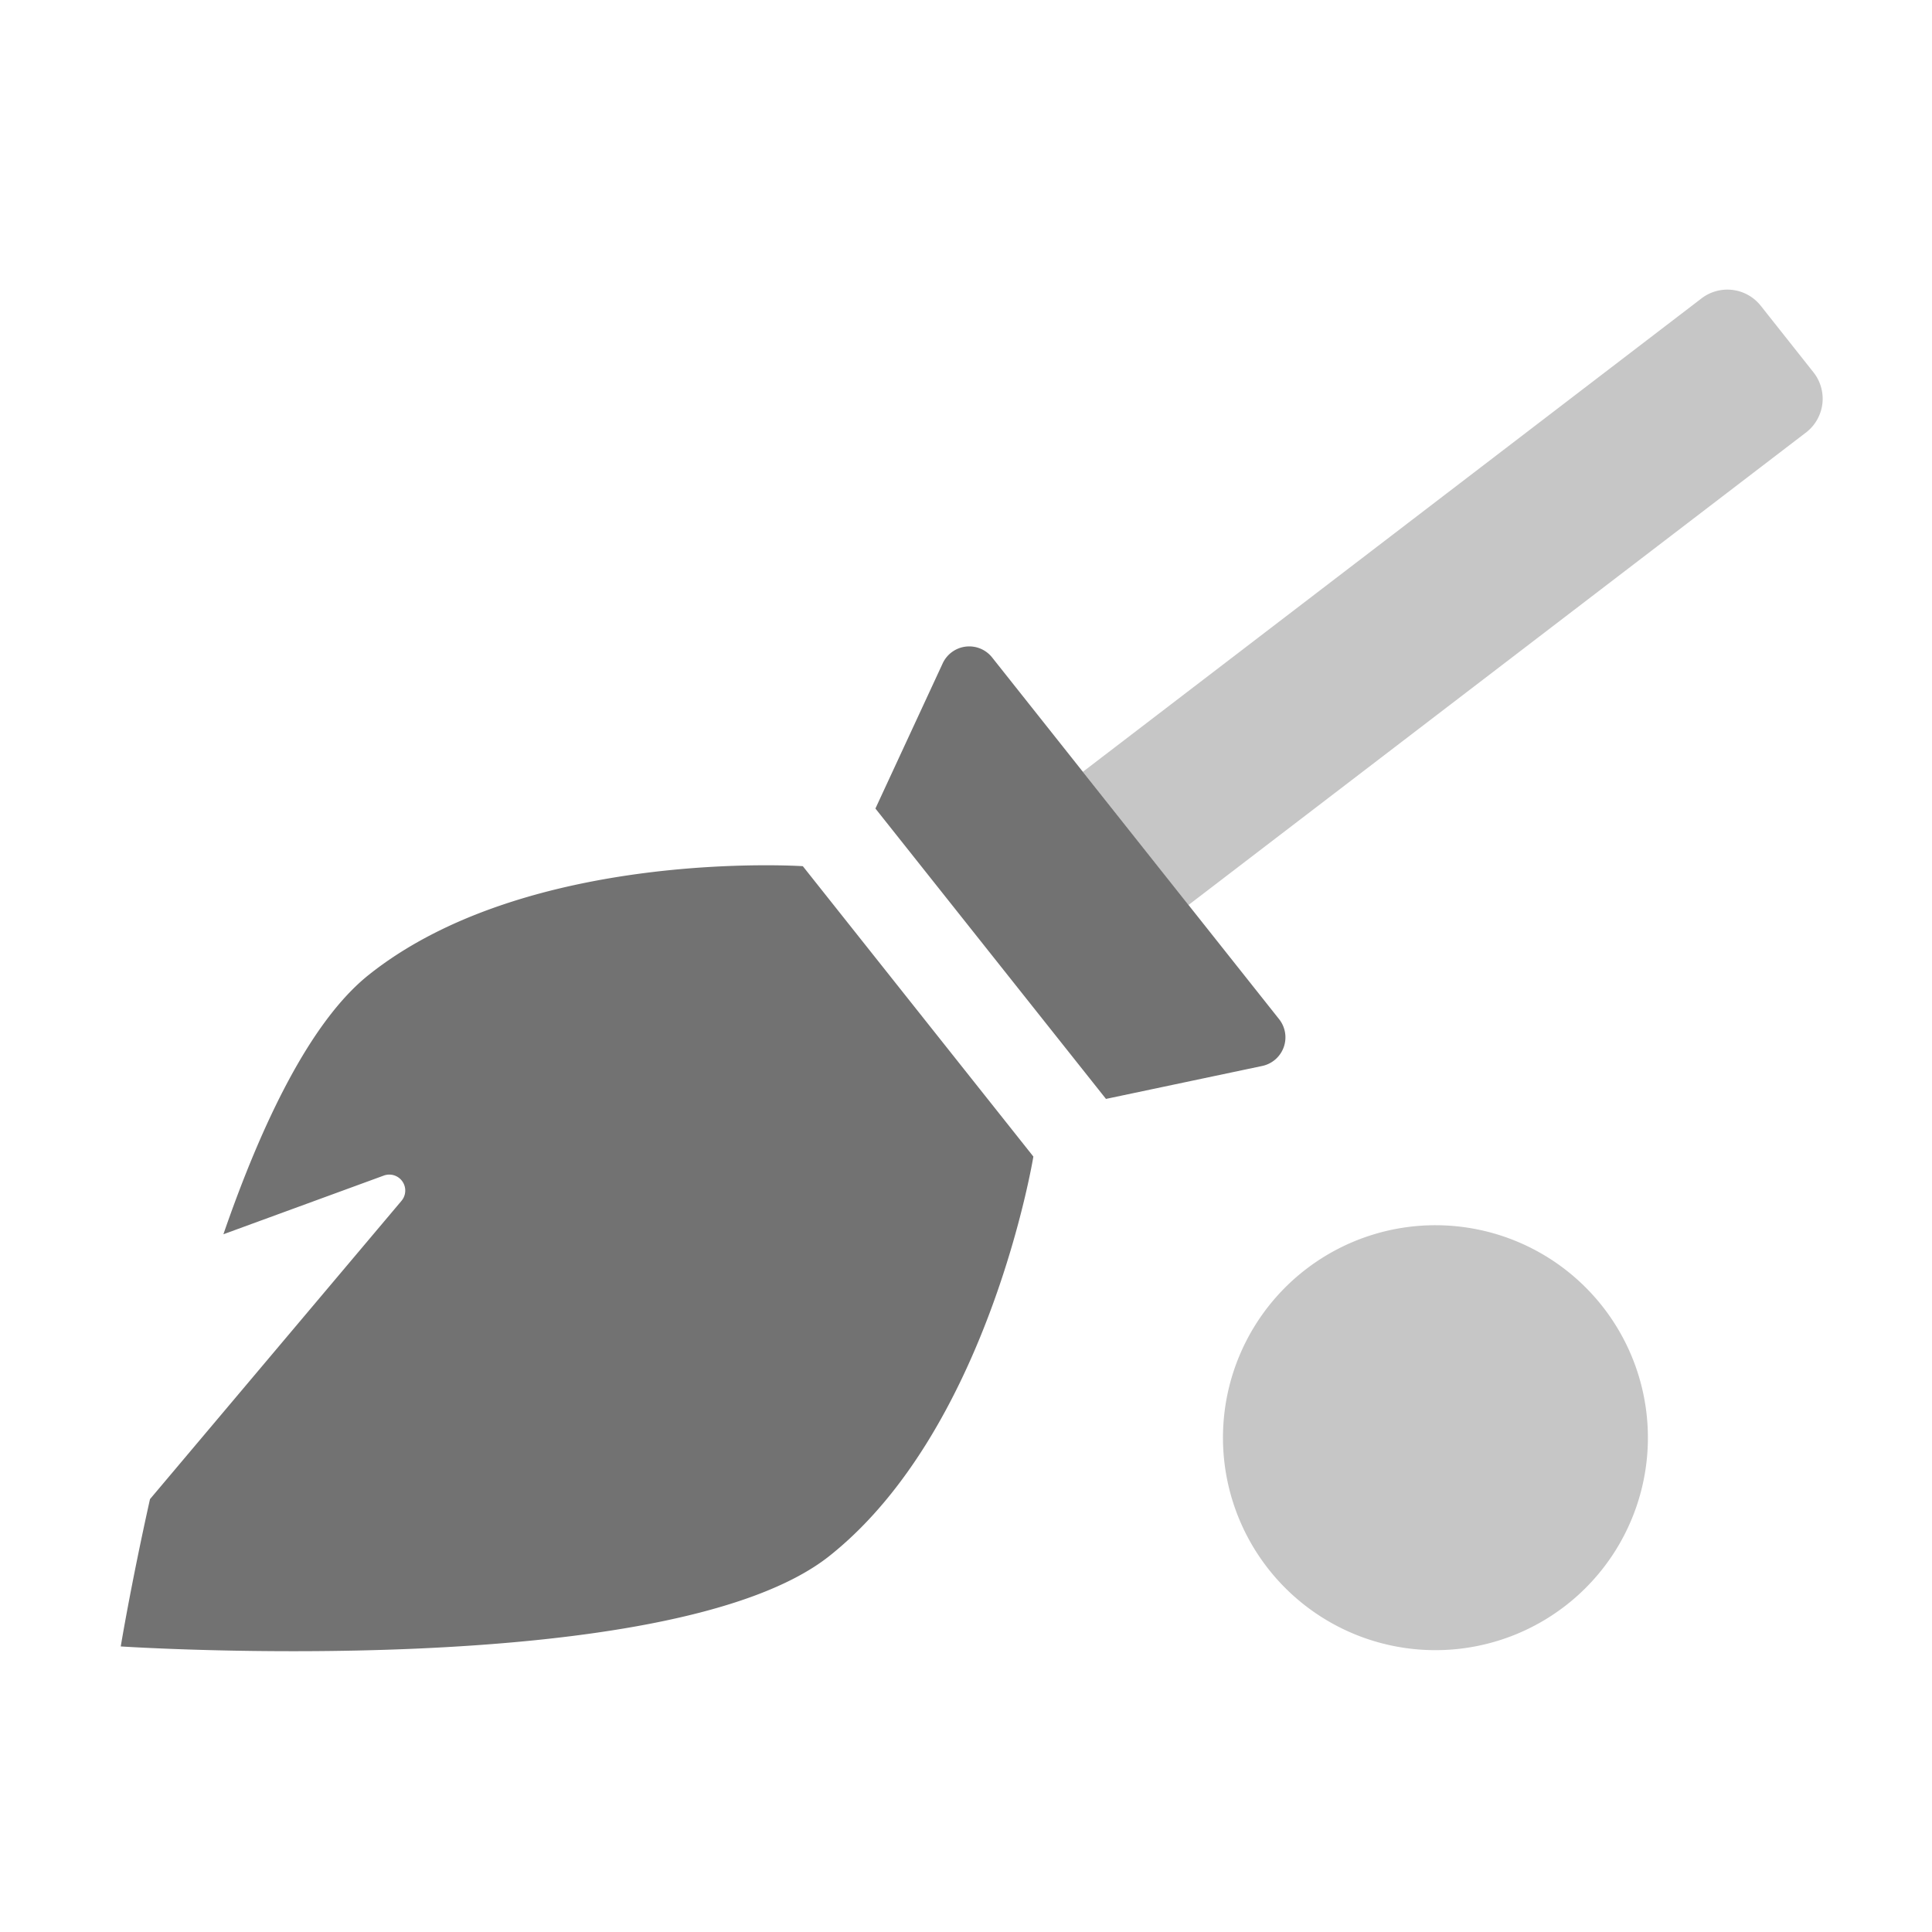 ﻿<?xml version='1.0' encoding='UTF-8'?>
<svg viewBox="-2 -4.798 32 32" xmlns="http://www.w3.org/2000/svg">
  <g transform="matrix(1.001, 0, 0, 1.001, 0, 0)">
    <g transform="matrix(0.044, 0, 0, 0.044, 0, 0)">
      <defs>
        <style>.fa-secondary{opacity:.4}</style>
      </defs>
      <path d="M494.5, 351.82A79.9 79.9 0 1 0 574.3, 431.72A79.91 79.91 0 0 0 494.5, 351.82zM636.5, 31L616.7, 6A16 16 0 0 0 594.3, 3.4L361.8, 181.32L401.5, 231.42L634, 53.52A16 16 0 0 0 636.5, 31z" fill="#727272" opacity="0.4" fill-opacity="1" class="Black" />
      <path d="M93.2, 257.72C71.3, 275.22 53, 313.52 38.6, 355.22L99, 333.12A6 6 0 0 1 105.6, 342.62L11, 454.82C3.8, 487.12 0, 510.22 0, 510.22C0, 510.22 206.7, 523.82 266.6, 476.12C326.5, 428.42 343.2, 326 343.2, 326L256.5, 216.8C256.5, 216.8 153.1, 209.92 93.2, 257.72zM435.6, 274.32L327.7, 138.32A11 11 0 0 0 309.1, 140.52L283.8, 195.12L370.5, 304.32L429.3, 291.92A11 11 0 0 0 435.6, 274.32z" fill="#727272" fill-opacity="1" class="Black" />
    </g>
  </g>
</svg>